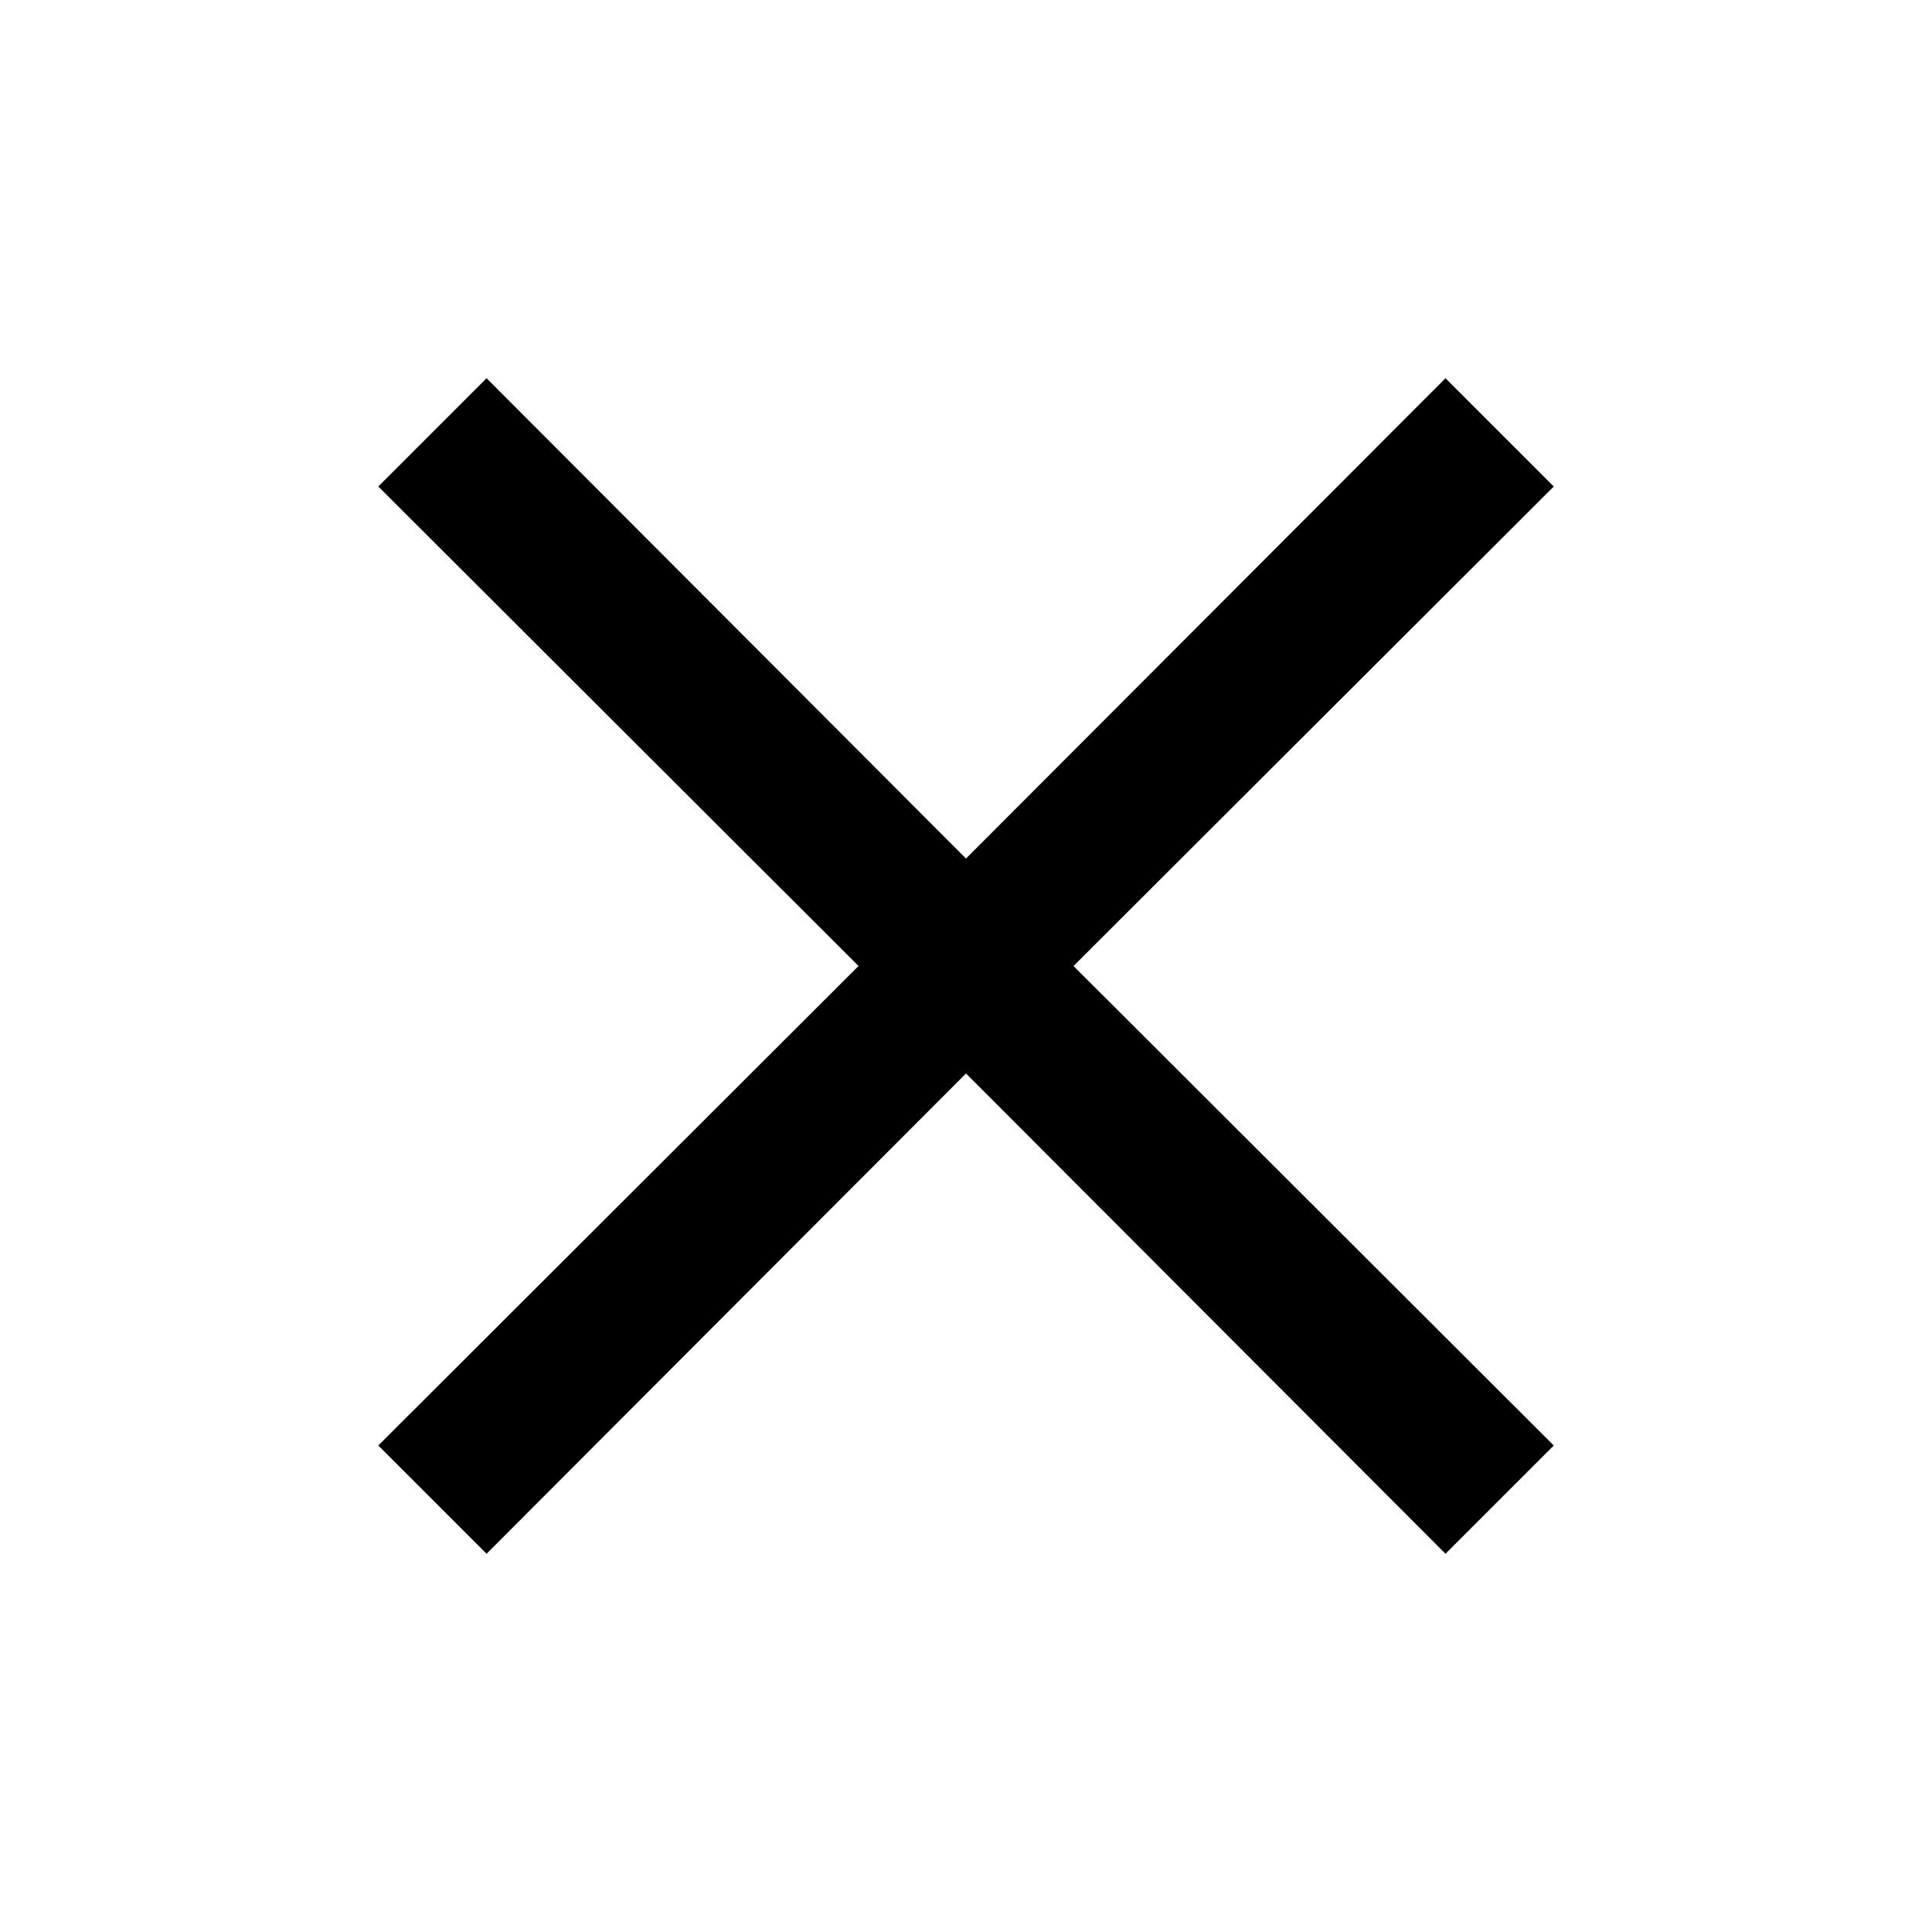 <svg width="32" height="32" viewBox="0 0 32 32" fill="none" xmlns="http://www.w3.org/2000/svg">
<path fill-rule="evenodd" clip-rule="evenodd" d="M25.735 8.058L23.942 6.265L16 14.22L8.059 6.265L6.266 8.058L14.22 16L6.266 23.942L8.059 25.735L16 17.78L23.942 25.735L25.735 23.942L17.781 16L25.735 8.058Z" fill="black"/>
</svg>
